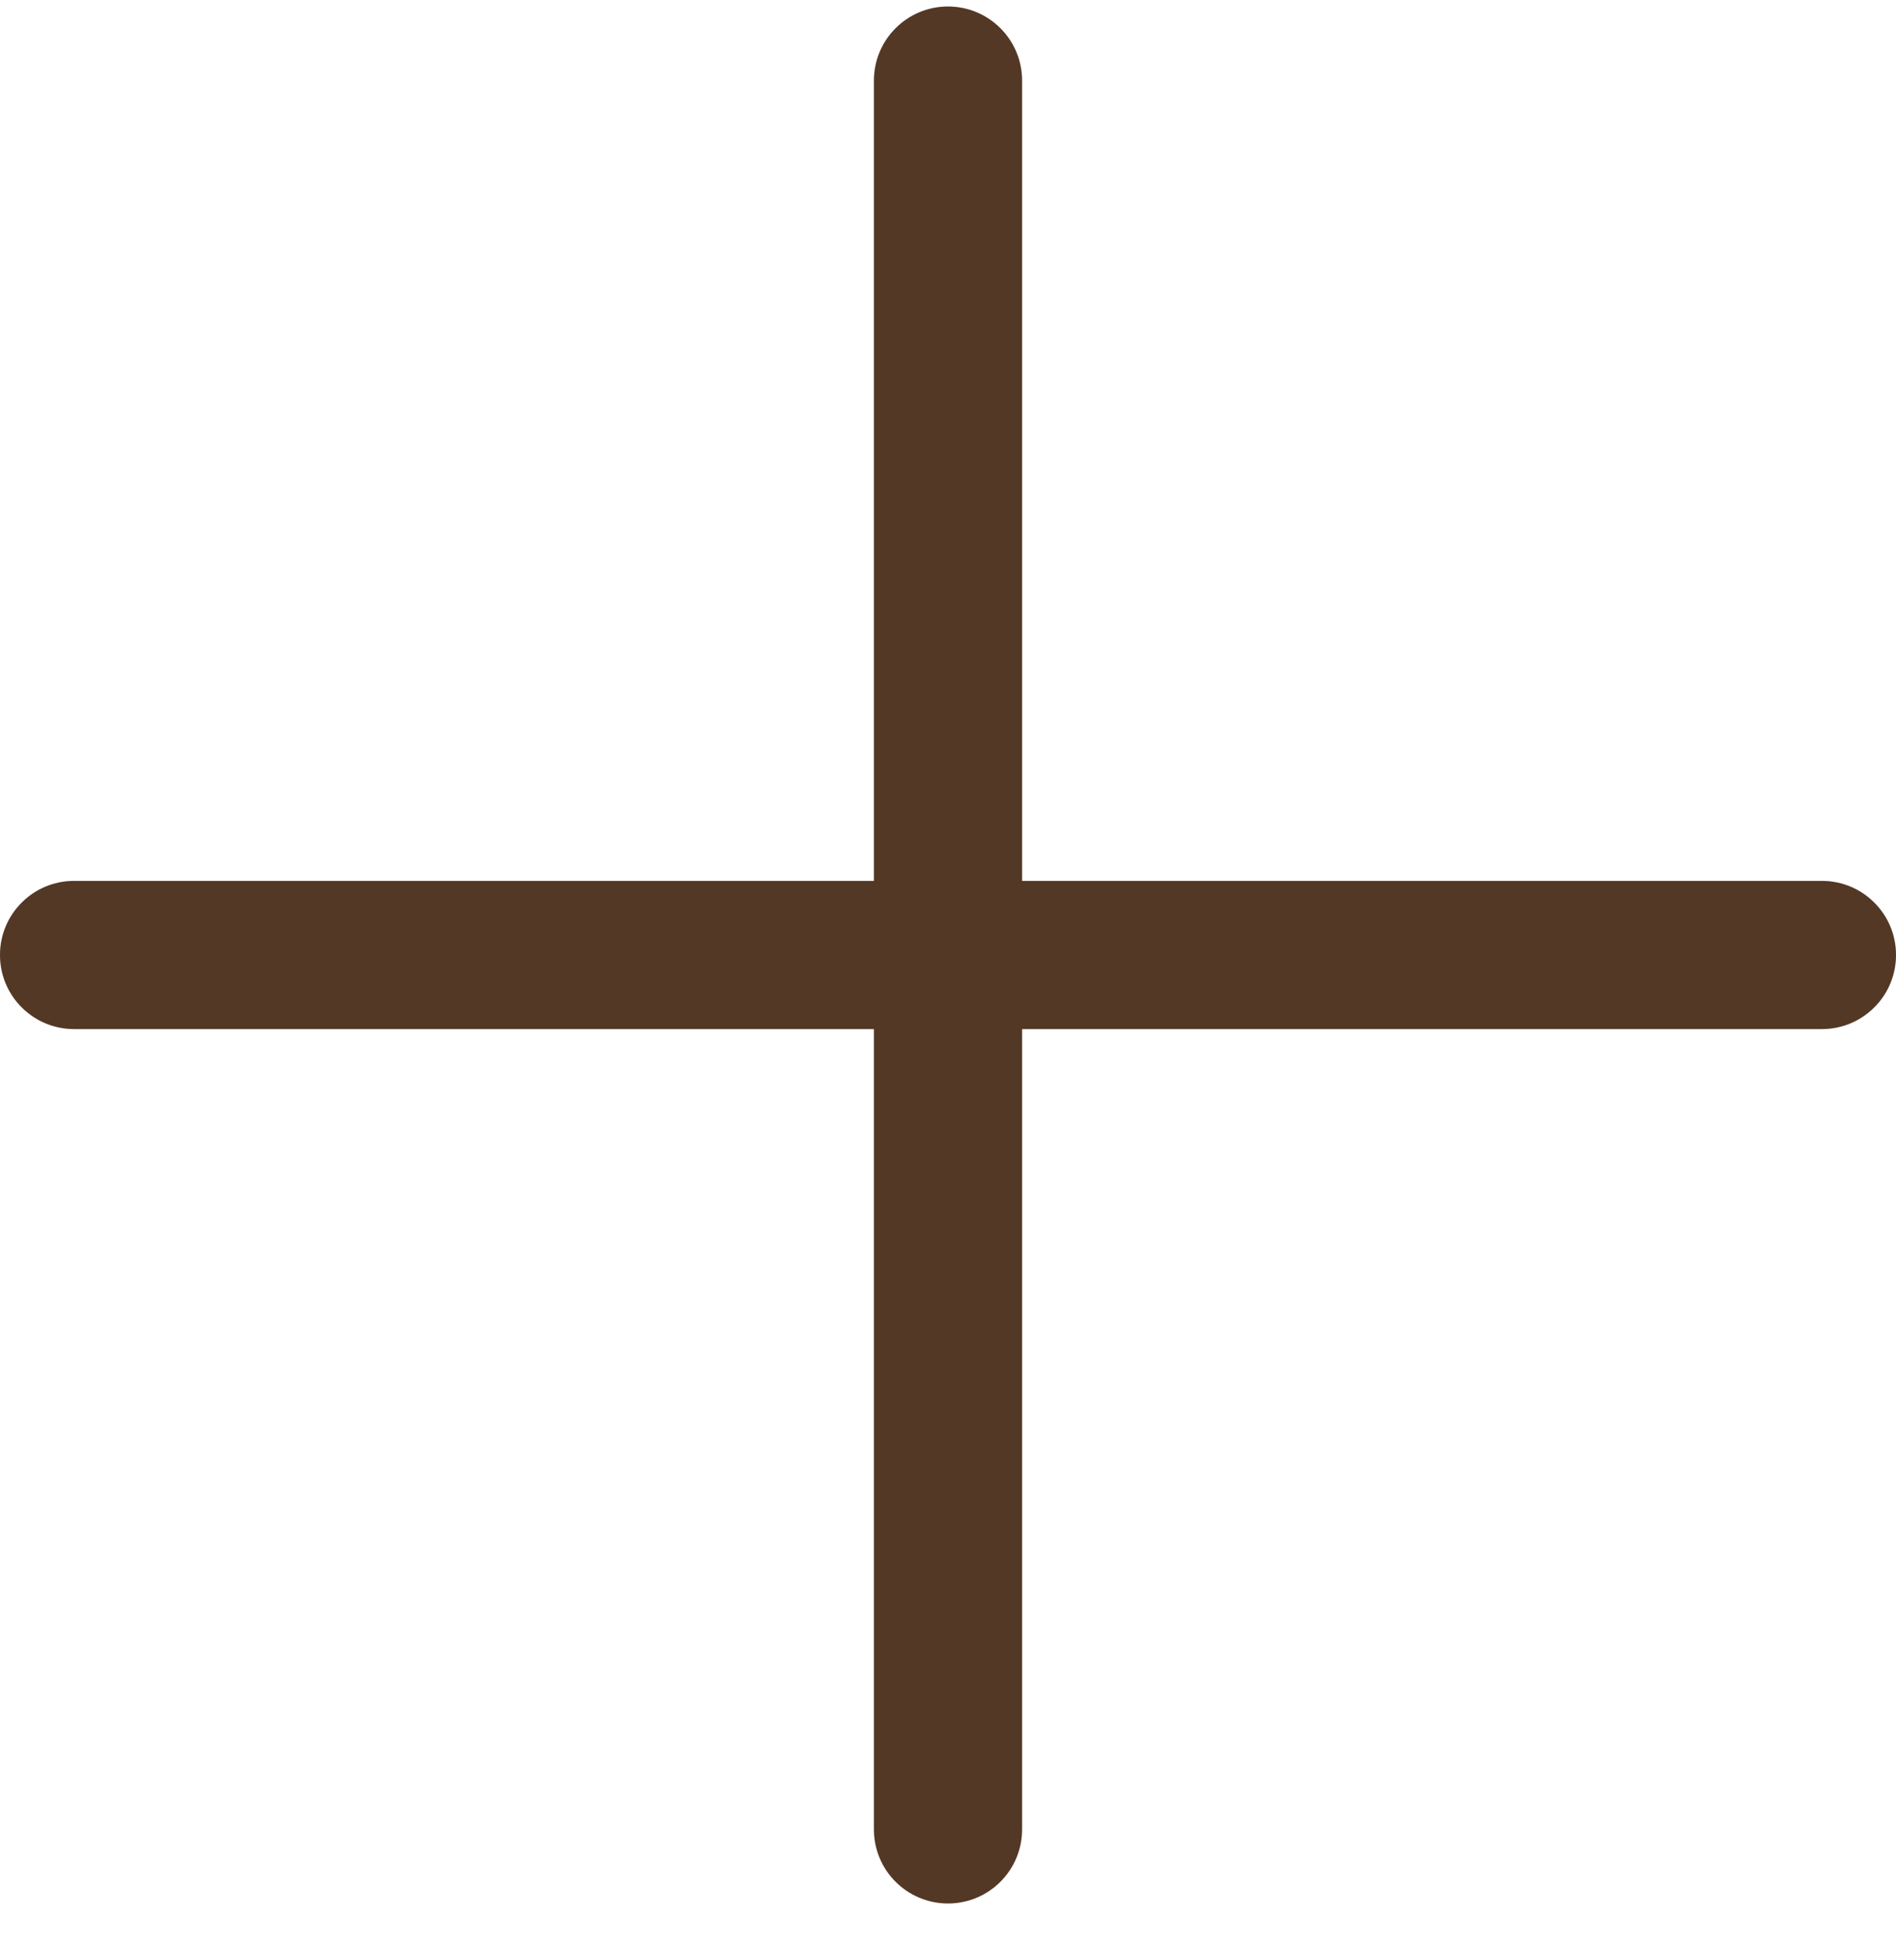 <svg width="30" height="31" viewBox="0 0 30 31" fill="none" xmlns="http://www.w3.org/2000/svg">
<path d="M28.828 13.931H16.172V1.274C16.172 0.627 15.647 0.103 15 0.103C14.353 0.103 13.828 0.627 13.828 1.274V13.931H1.172C0.525 13.931 0 14.455 0 15.102C0 15.75 0.525 16.274 1.172 16.274H13.828V28.931C13.828 29.578 14.353 30.102 15 30.102C15.647 30.102 16.172 29.578 16.172 28.931V16.274H28.828C29.475 16.274 30 15.75 30 15.102C30 14.455 29.475 13.931 28.828 13.931Z" fill="#68462F"/>
<path d="M28.828 13.931H16.172V1.274C16.172 0.627 15.647 0.103 15 0.103C14.353 0.103 13.828 0.627 13.828 1.274V13.931H1.172C0.525 13.931 0 14.455 0 15.102C0 15.75 0.525 16.274 1.172 16.274H13.828V28.931C13.828 29.578 14.353 30.102 15 30.102C15.647 30.102 16.172 29.578 16.172 28.931V16.274H28.828C29.475 16.274 30 15.75 30 15.102C30 14.455 29.475 13.931 28.828 13.931Z" fill="black" fill-opacity="0.2"/>
</svg>

